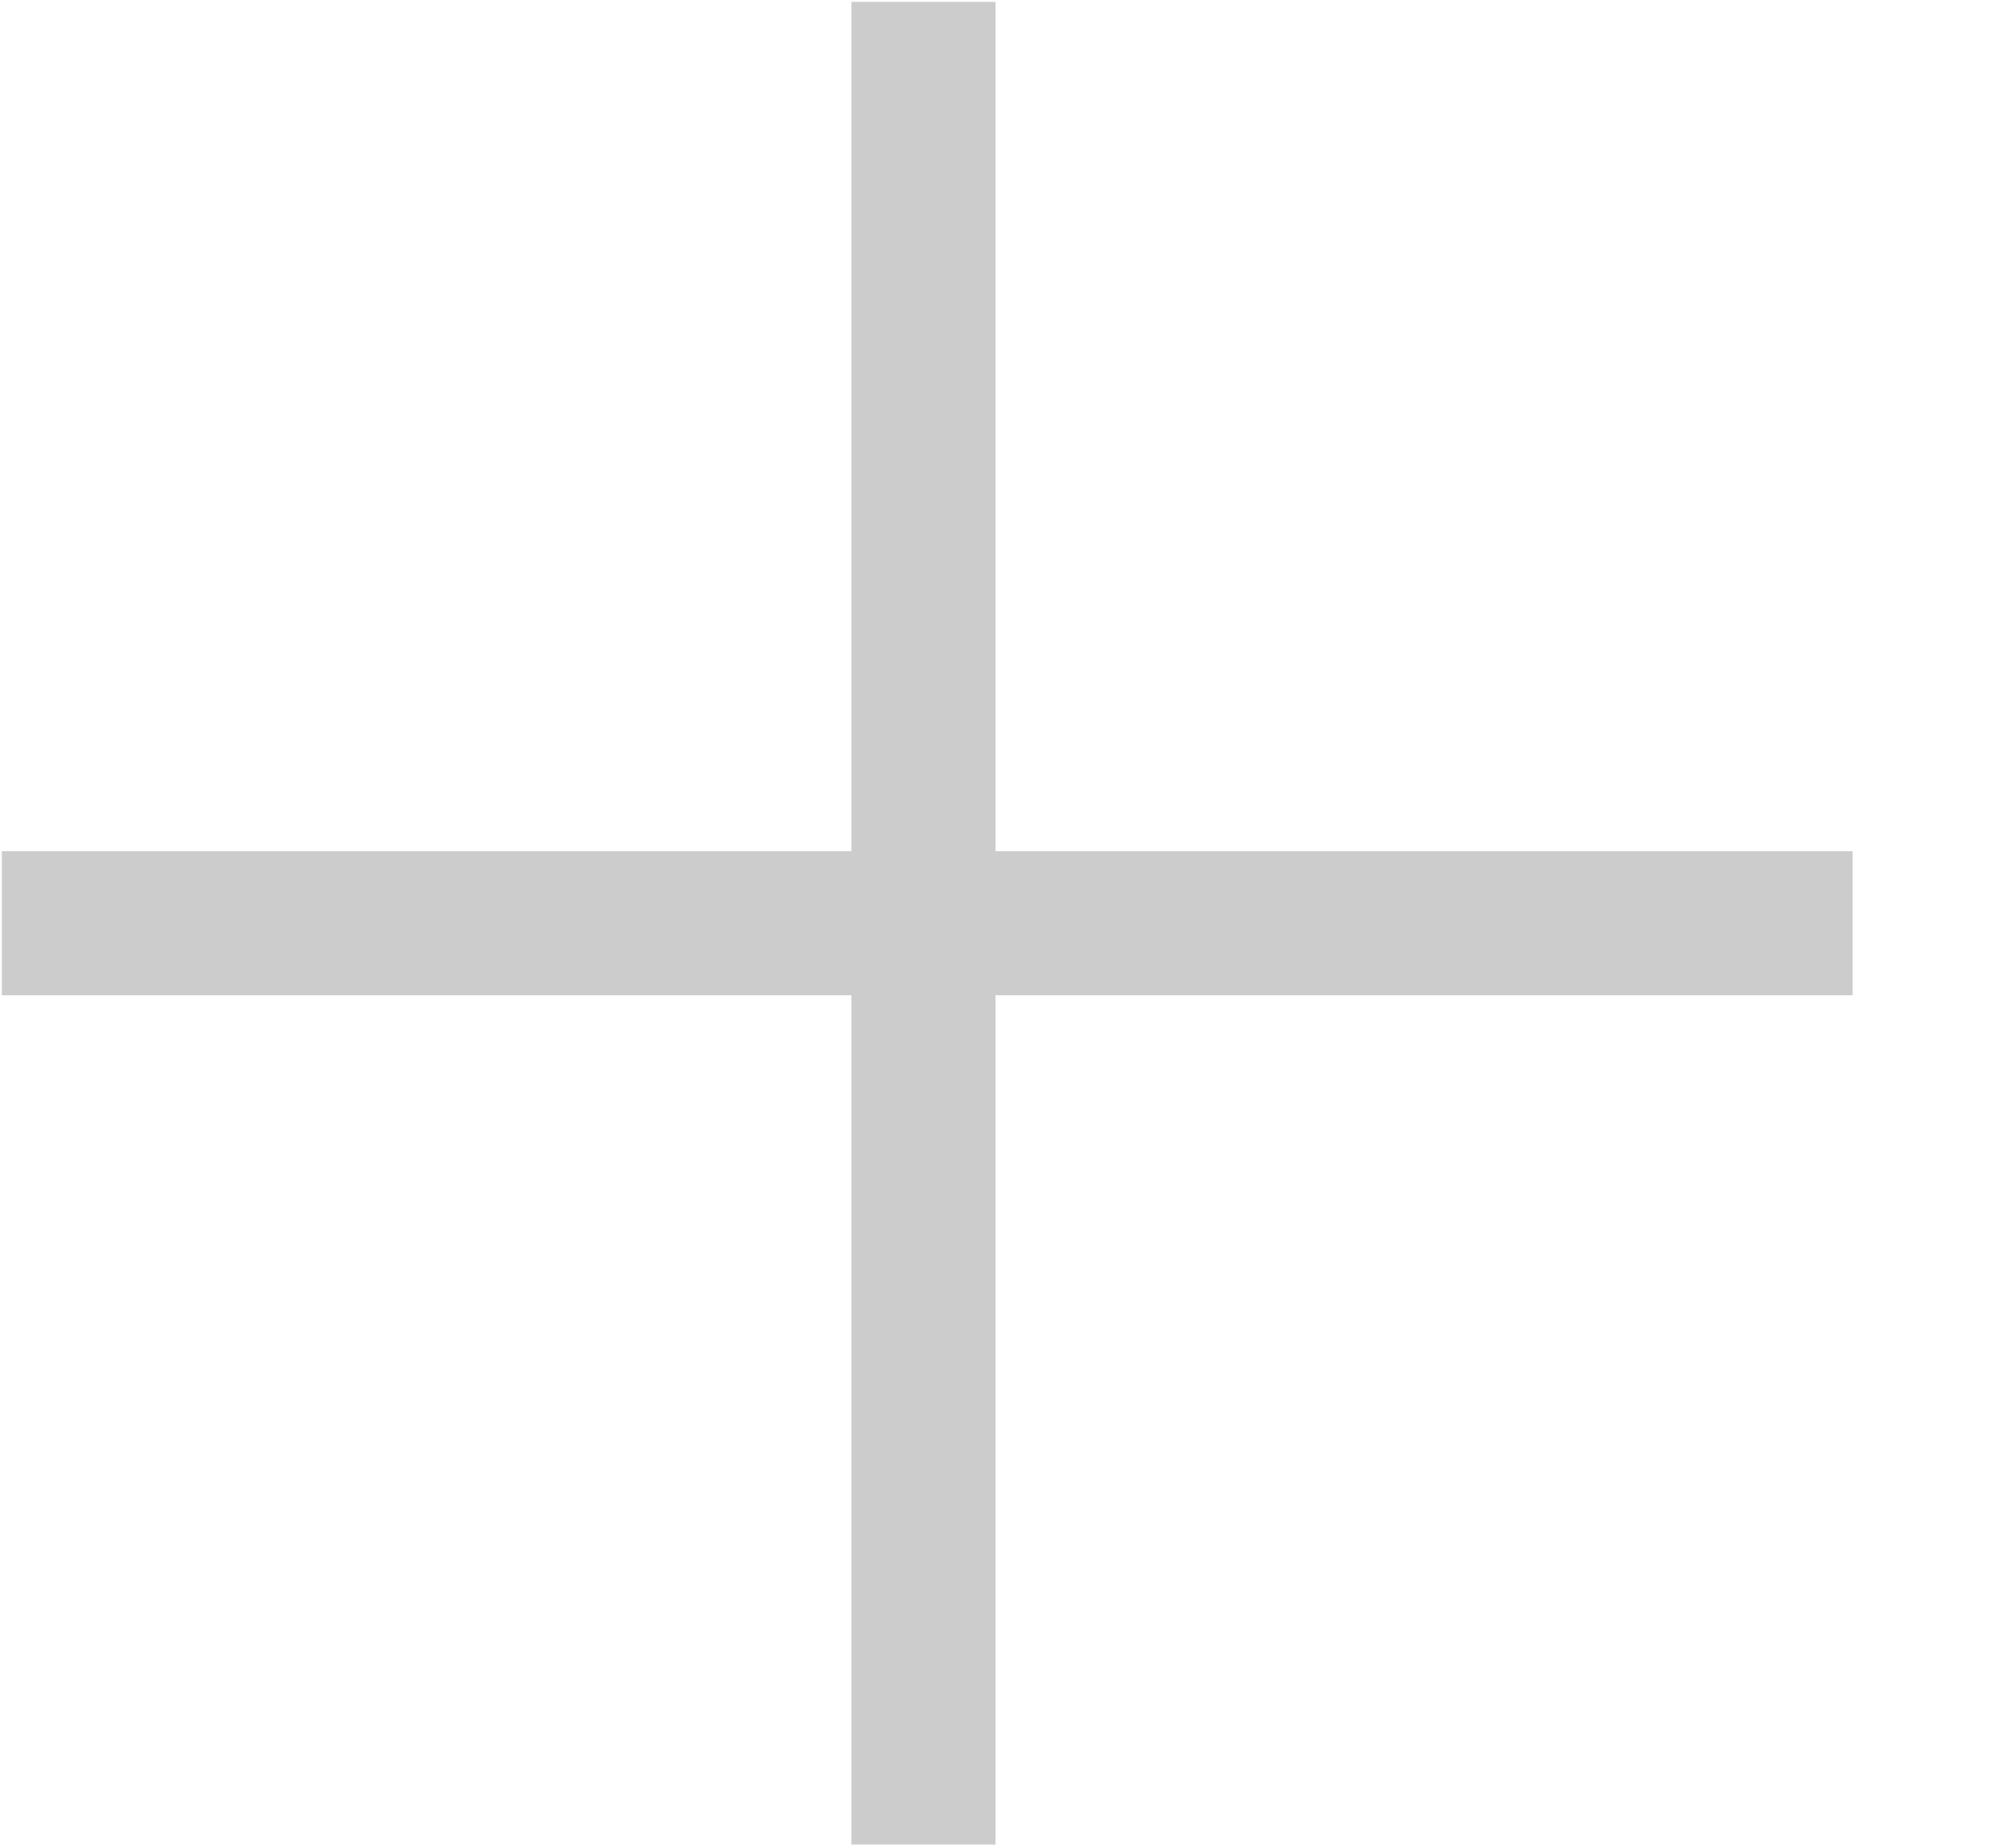 <svg width="14" height="13" viewBox="0 0 14 13" fill="none" xmlns="http://www.w3.org/2000/svg">
<path d="M13.027 5.987V7H7V12.973H5.987V7H0.013V5.987H5.987V0.013H7V5.987H13.027Z" fill="#CCCCCC"/>
</svg>
